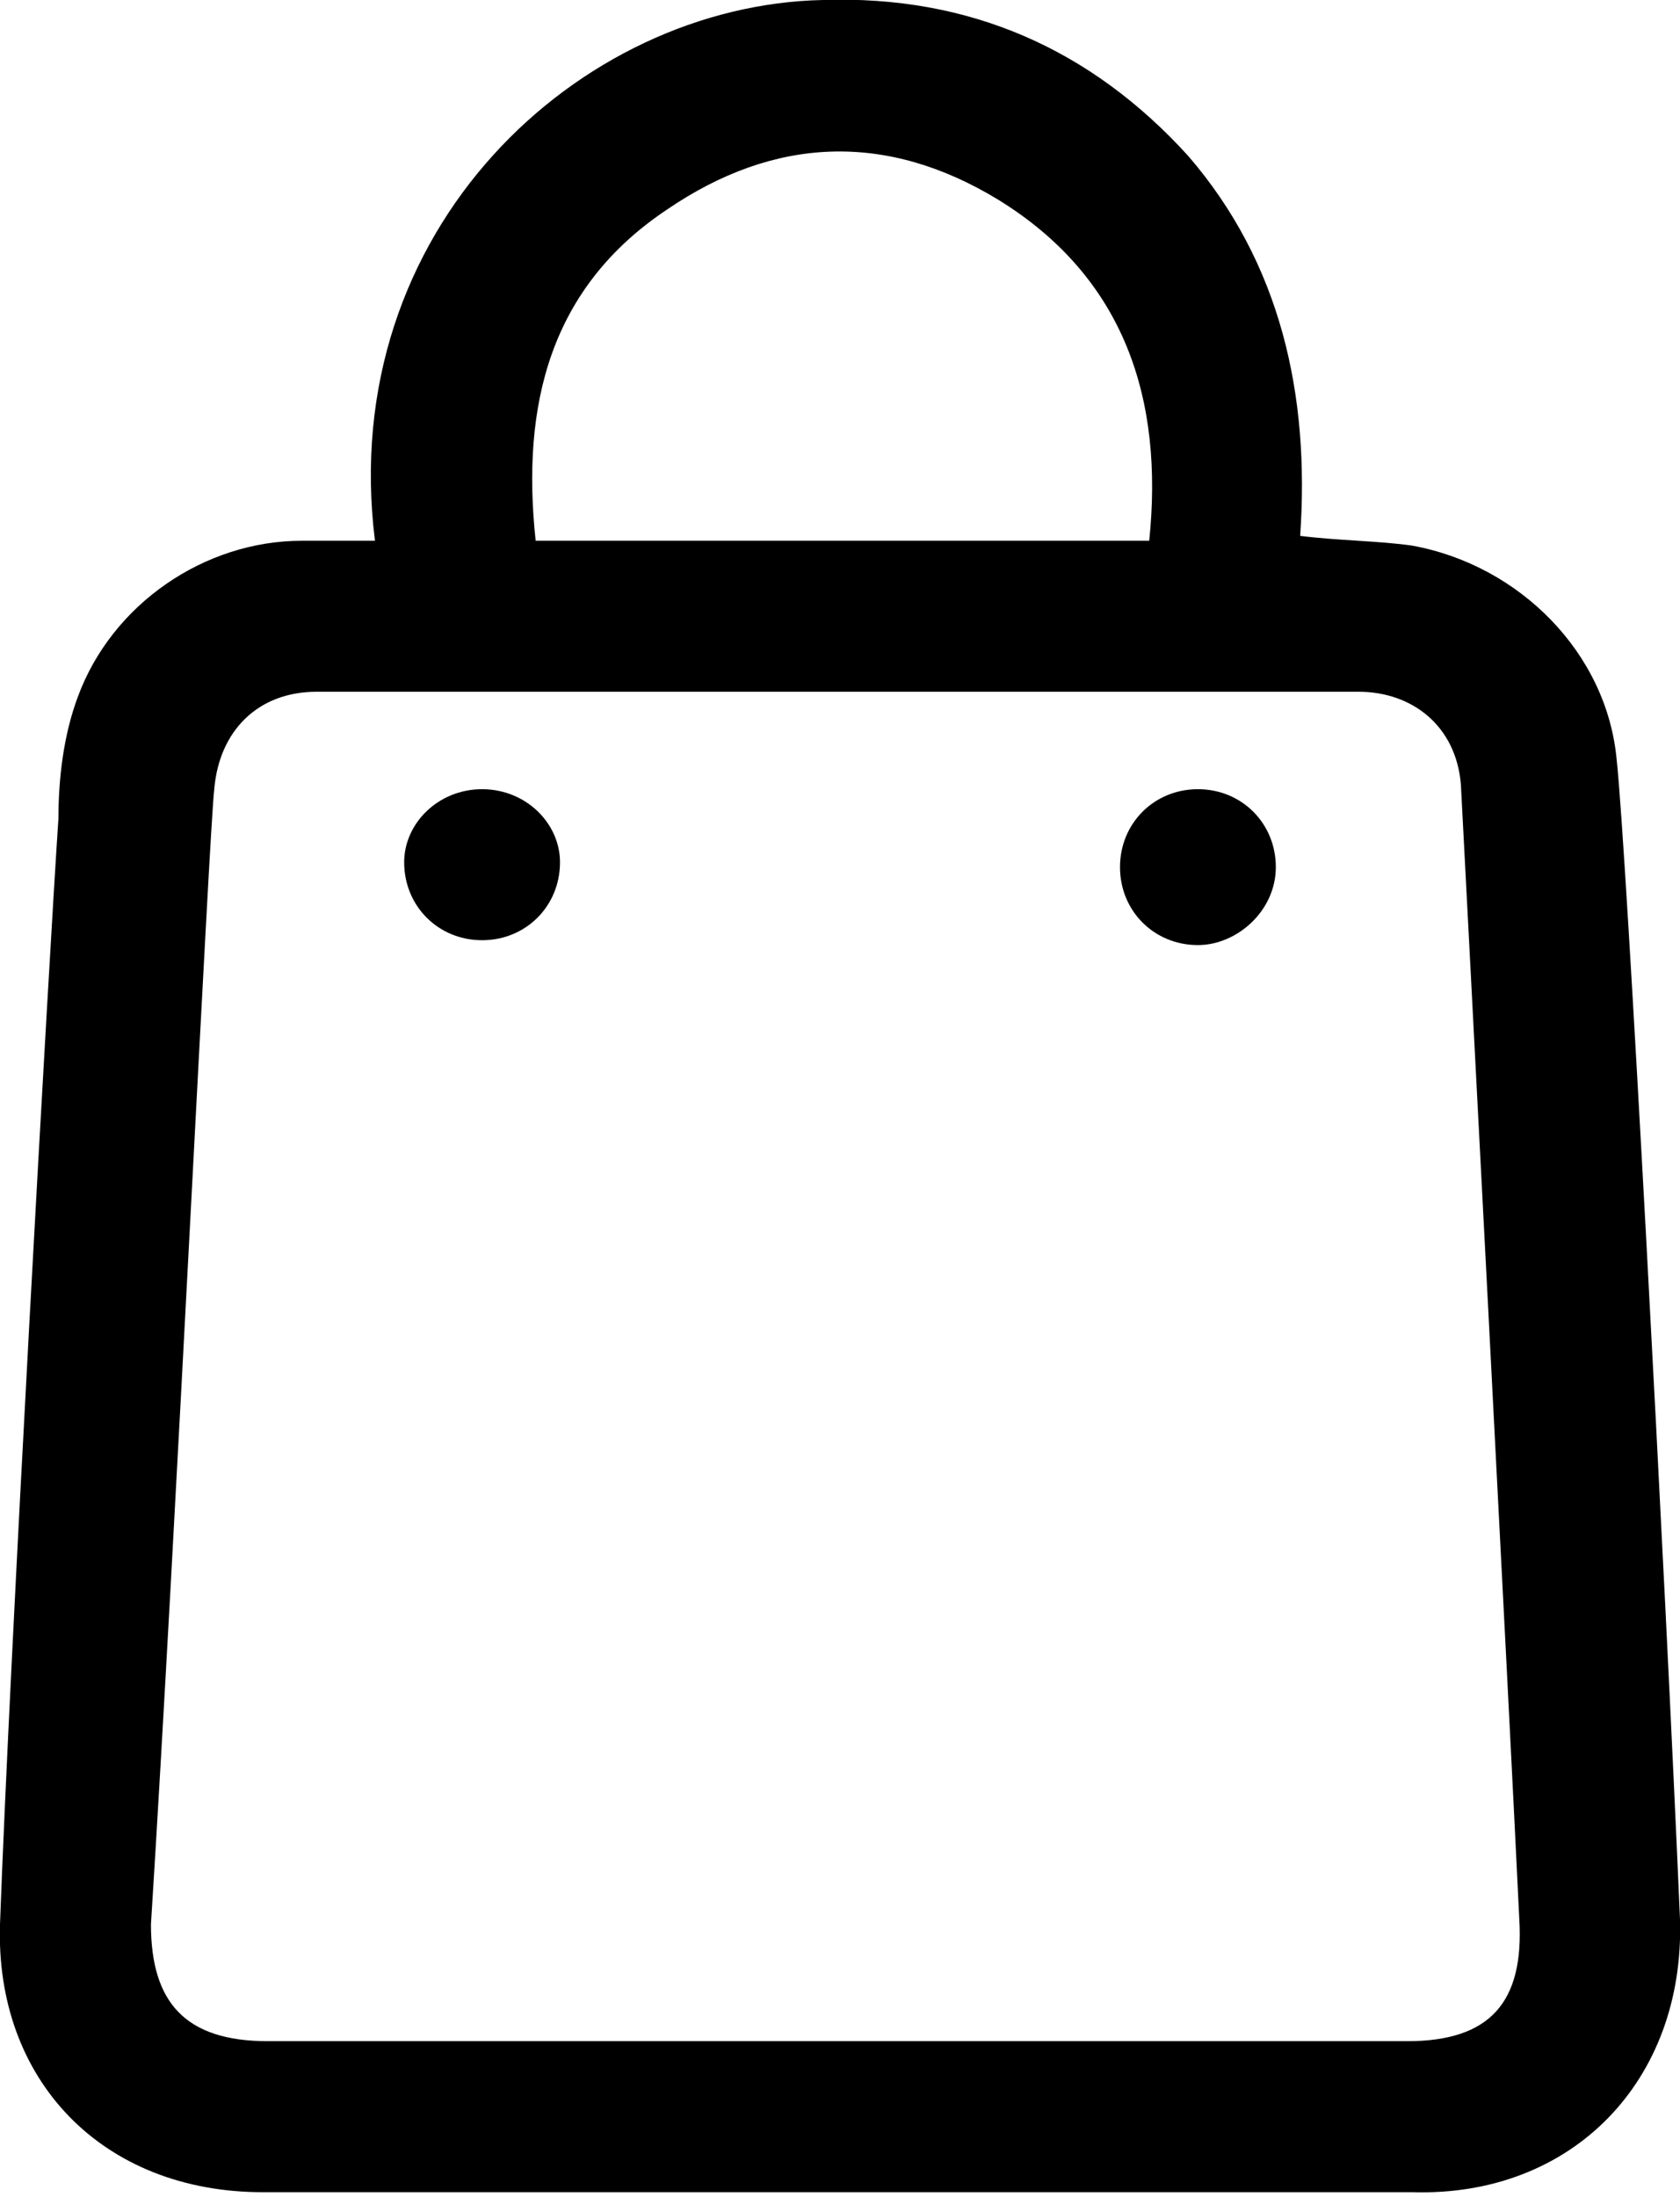 <?xml version="1.0" encoding="utf-8"?>
<!-- Generator: Adobe Illustrator 25.2.3, SVG Export Plug-In . SVG Version: 6.00 Build 0)  -->
<svg version="1.1" id="Layer_1" xmlns="http://www.w3.org/2000/svg" xmlns:xlink="http://www.w3.org/1999/xlink" x="0px" y="0px"
	 viewBox="0 0 34.5 45.1" style="enable-background:new 0 0 34.5 45.1;" xml:space="preserve">
<g>
	<path d="M34.5,39.4c-0.3-7-1.1-22-1.3-23.8c-0.2-2.2-2-4-4.2-4.4c-0.7-0.1-1.5-0.1-2.3-0.2c0.2-2.9-0.4-5.6-2.3-7.8
		c-2-2.2-4.5-3.3-7.5-3.2c-5,0.1-10,4.7-9.2,11.1c-0.5,0-1,0-1.5,0c-2,0-3.9,1.3-4.6,3.2c-0.3,0.8-0.4,1.7-0.4,2.5
		C1,19.8,0.2,34,0,39.5C-0.1,42.7,2.1,45,5.4,45c7.9,0,15.8,0,23.6,0C32.3,45.1,34.6,42.7,34.5,39.4z M13.7,4.3
		c2.2-1.5,4.5-1.6,6.8-0.2c2.6,1.6,3.4,4.1,3.1,7c-4.2,0-8.4,0-12.6,0C10.7,8.3,11.3,5.9,13.7,4.3z M28.9,41.9c-7.8,0-15.6,0-23.4,0
		c-1.7,0-2.4-0.8-2.4-2.4C3.6,31.6,4.3,17,4.4,16.2c0.1-1.2,0.9-2,2.1-2c7.1,0,14.3,0,21.4,0c1.1,0,2,0.7,2.1,1.9
		c0.1,1.9,1,19.1,1.2,23.3C31.3,41.1,30.6,41.9,28.9,41.9z"/>
	<path d="M9.9,16.2c-0.9,0-1.6,0.7-1.6,1.5c0,0.9,0.7,1.6,1.6,1.6c0.9,0,1.6-0.7,1.6-1.6C11.5,16.9,10.8,16.2,9.9,16.2z"/>
	<path d="M24.6,16.2c-0.9,0-1.6,0.7-1.6,1.6c0,0.9,0.7,1.6,1.6,1.6c0.8,0,1.6-0.7,1.6-1.6C26.2,16.9,25.5,16.2,24.6,16.2z"/>
</g>
</svg>
